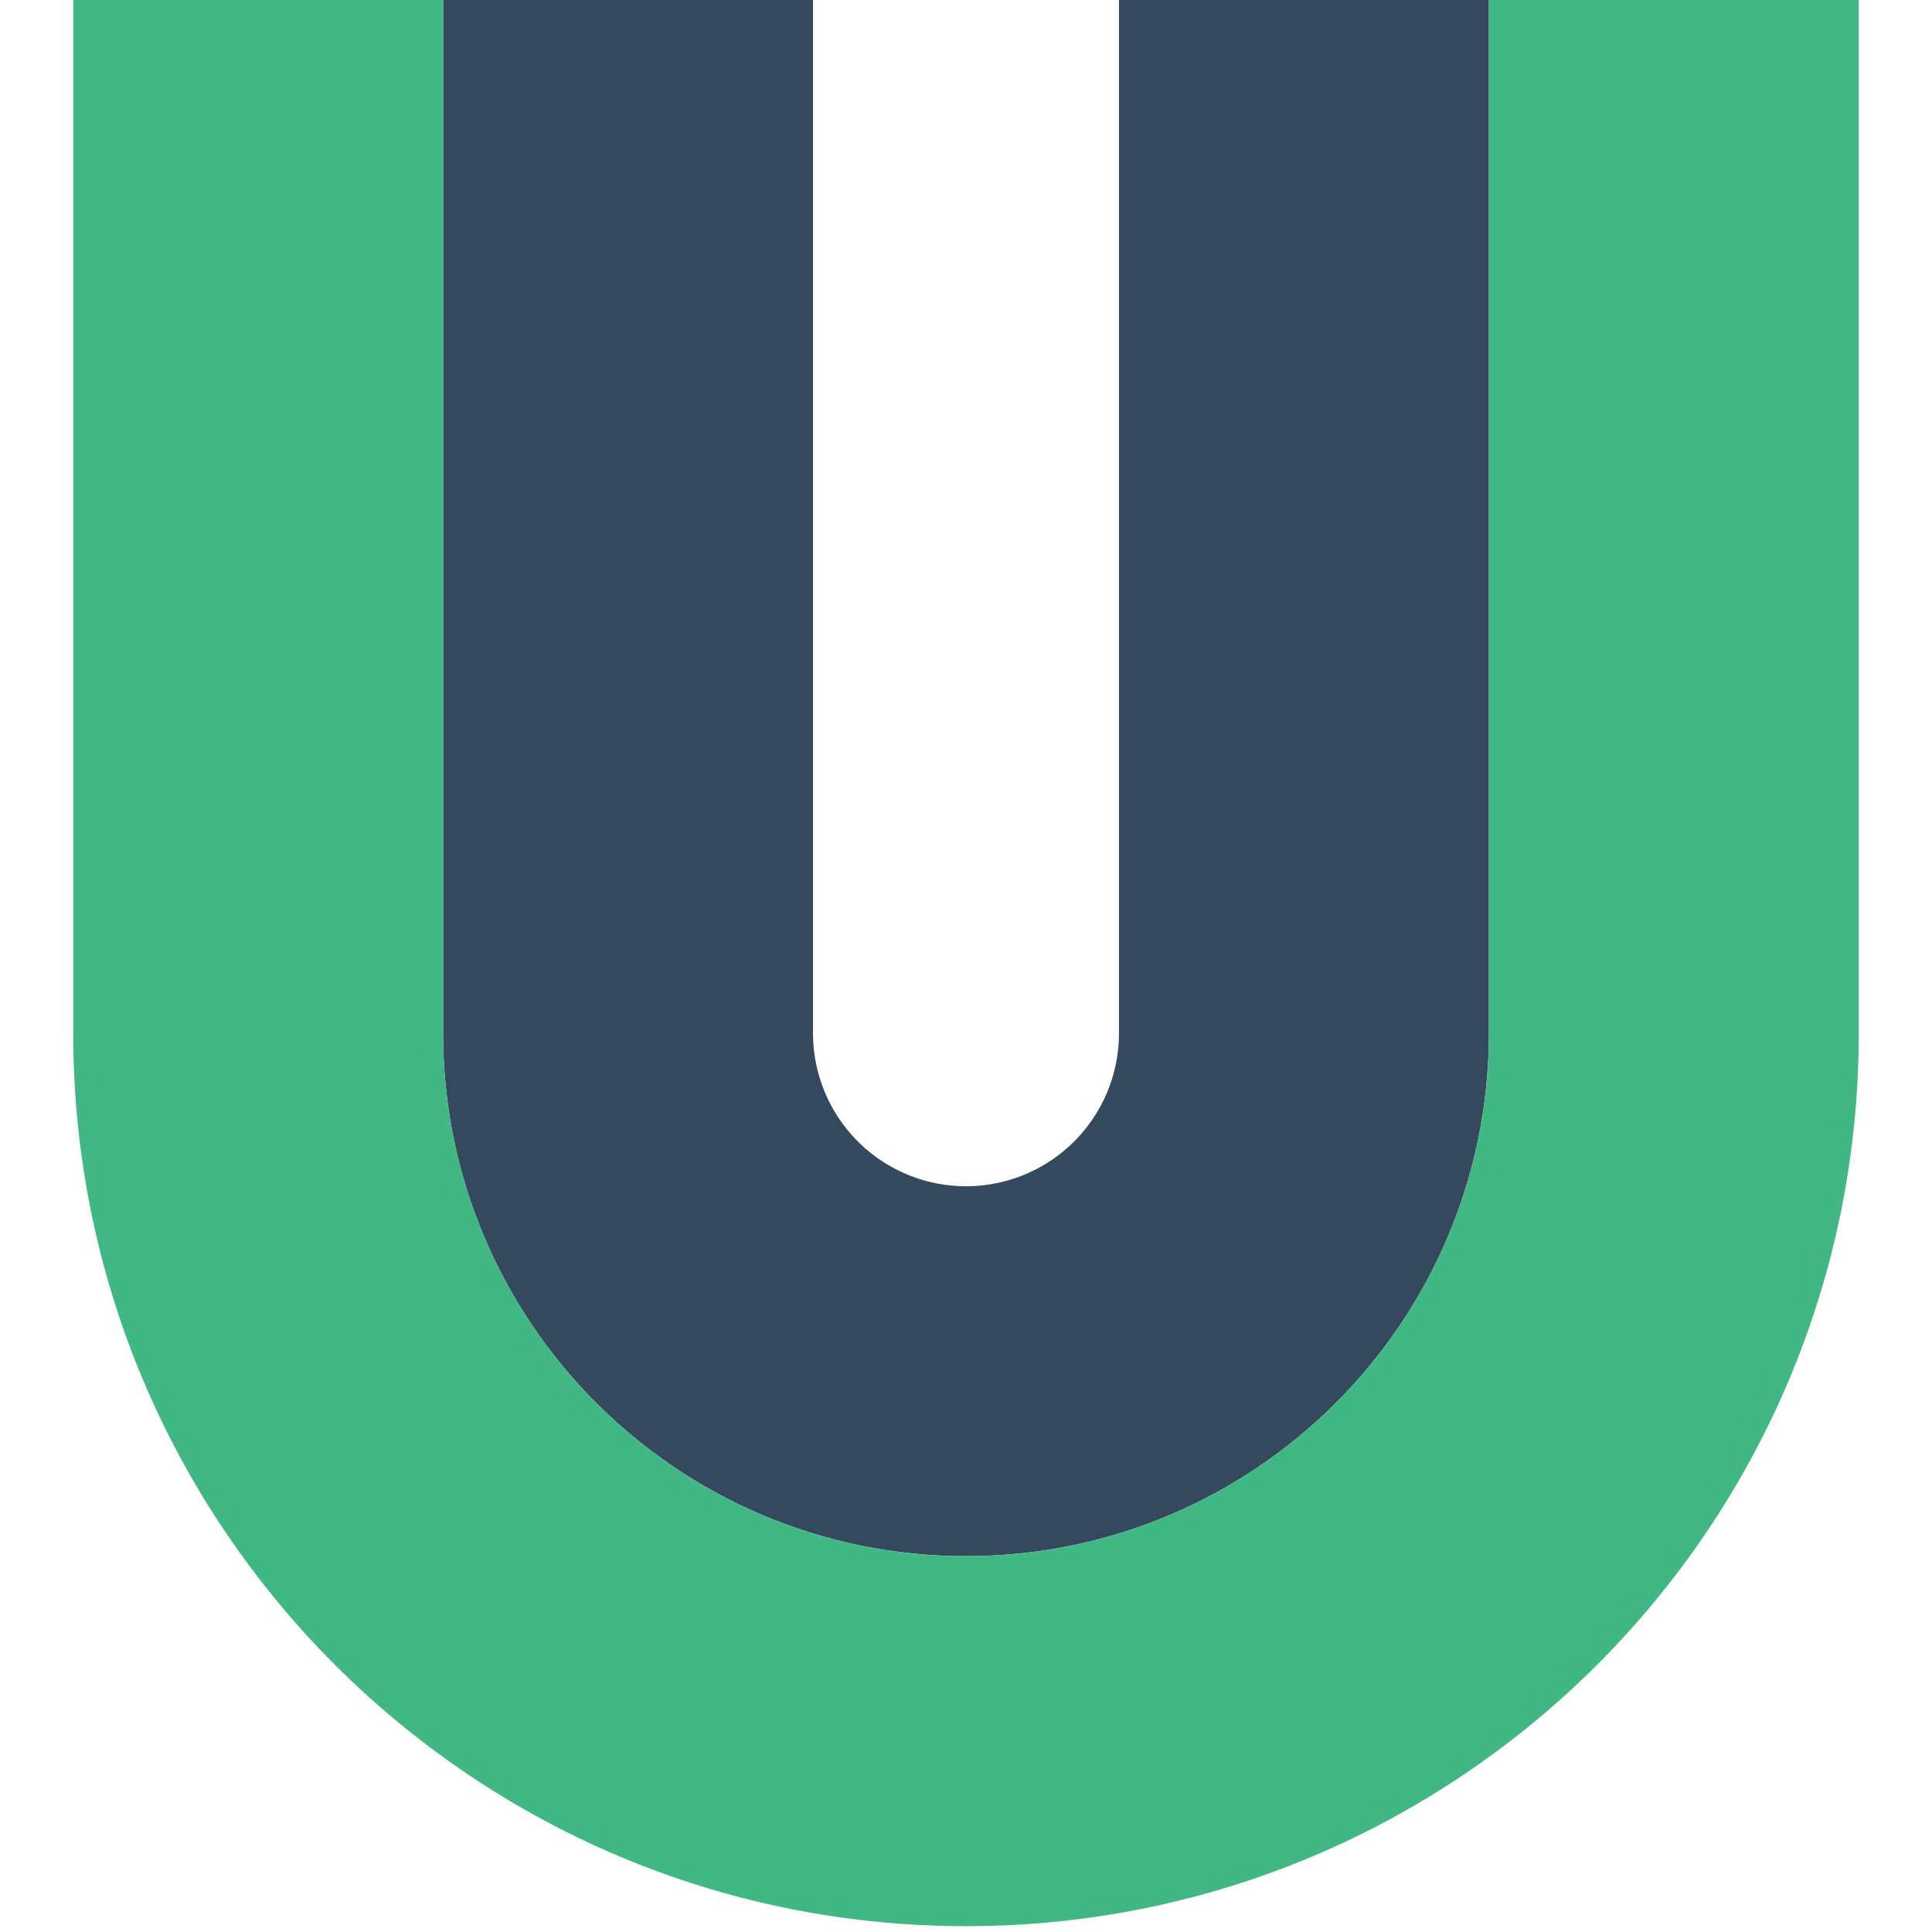 <svg viewBox="0 0 256 277" version="1.1" xmlns="http://www.w3.org/2000/svg" xmlns:xlink="http://www.w3.org/1999/xlink" preserveAspectRatio="xMidYMid" height="1em" width="1em">
  <g>
    <path d="M202.968,0 L202.968,148.146 C202.968,189.551 169.405,223.113 128,223.113 C86.595,223.113 53.032,189.551 53.032,148.146 L53.032,0 L106.068,0 L106.068,148.146 C106.068,155.981 110.248,163.222 117.034,167.139 C123.82,171.057 132.18,171.057 138.966,167.139 C145.752,163.222 149.932,155.981 149.932,148.146 L149.932,0 L202.968,0 Z" fill="#35495E"/>
    <path d="M256,0 L256,148.146 C256,218.84 198.694,276.165 128,276.165 C57.306,276.165 0,218.84 0,148.146 L0,0 L53.032,0 L53.032,148.146 C53.032,189.551 86.598,223.113 128,223.113 C169.402,223.113 202.968,189.551 202.968,148.146 L202.968,0 L256,0 Z" fill="#41B883"/>
  </g>
</svg>

